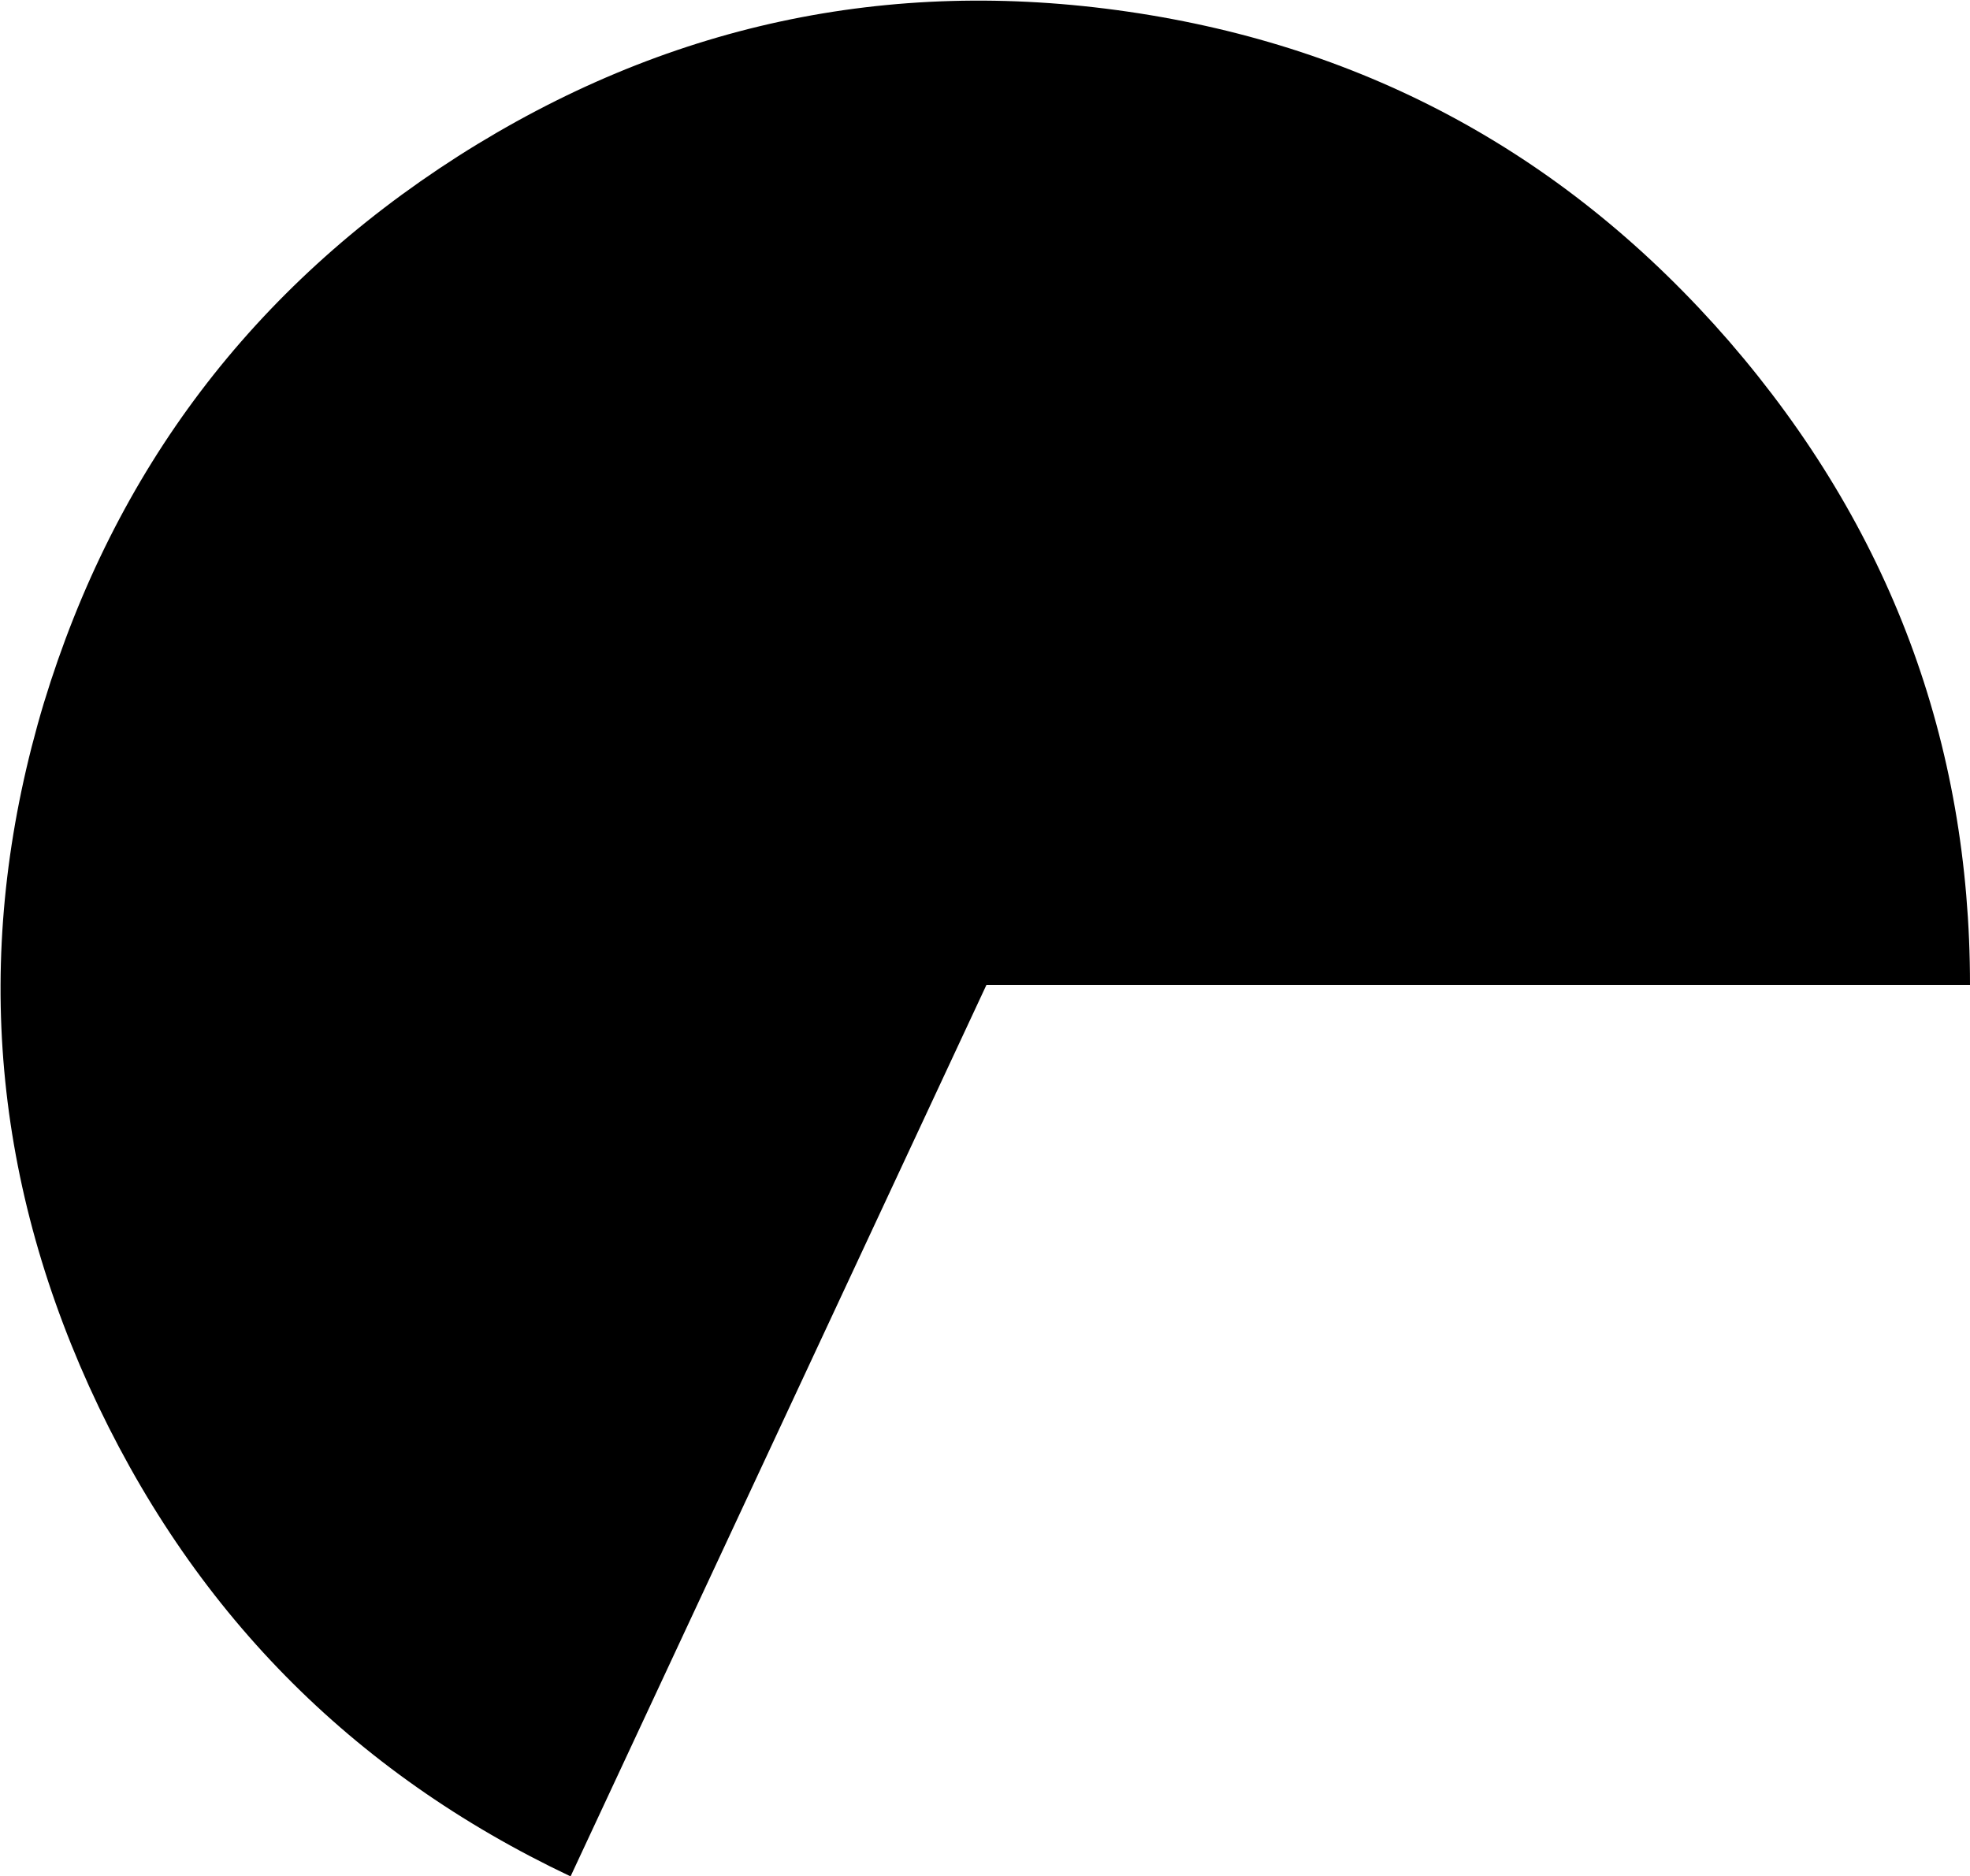 <?xml version="1.0" encoding="UTF-8" standalone="no"?>
<svg xmlns:ffdec="https://www.free-decompiler.com/flash" xmlns:xlink="http://www.w3.org/1999/xlink" ffdec:objectType="shape" height="64.3px" width="67.5px" xmlns="http://www.w3.org/2000/svg">
  <g transform="matrix(1.0, 0.0, 0.0, 1.0, 0.1, 0.1)">
    <path d="M67.4 33.65 L33.7 33.65 19.45 64.2 Q8.15 58.85 2.95 47.4 -2.2 36.0 1.4 24.0 5.05 12.0 15.6 5.25 26.2 -1.5 38.55 0.3 50.9 2.1 59.15 11.6 67.4 21.15 67.4 33.65" fill="#000000" fill-rule="evenodd" stroke="none"/>
  </g>
</svg>
